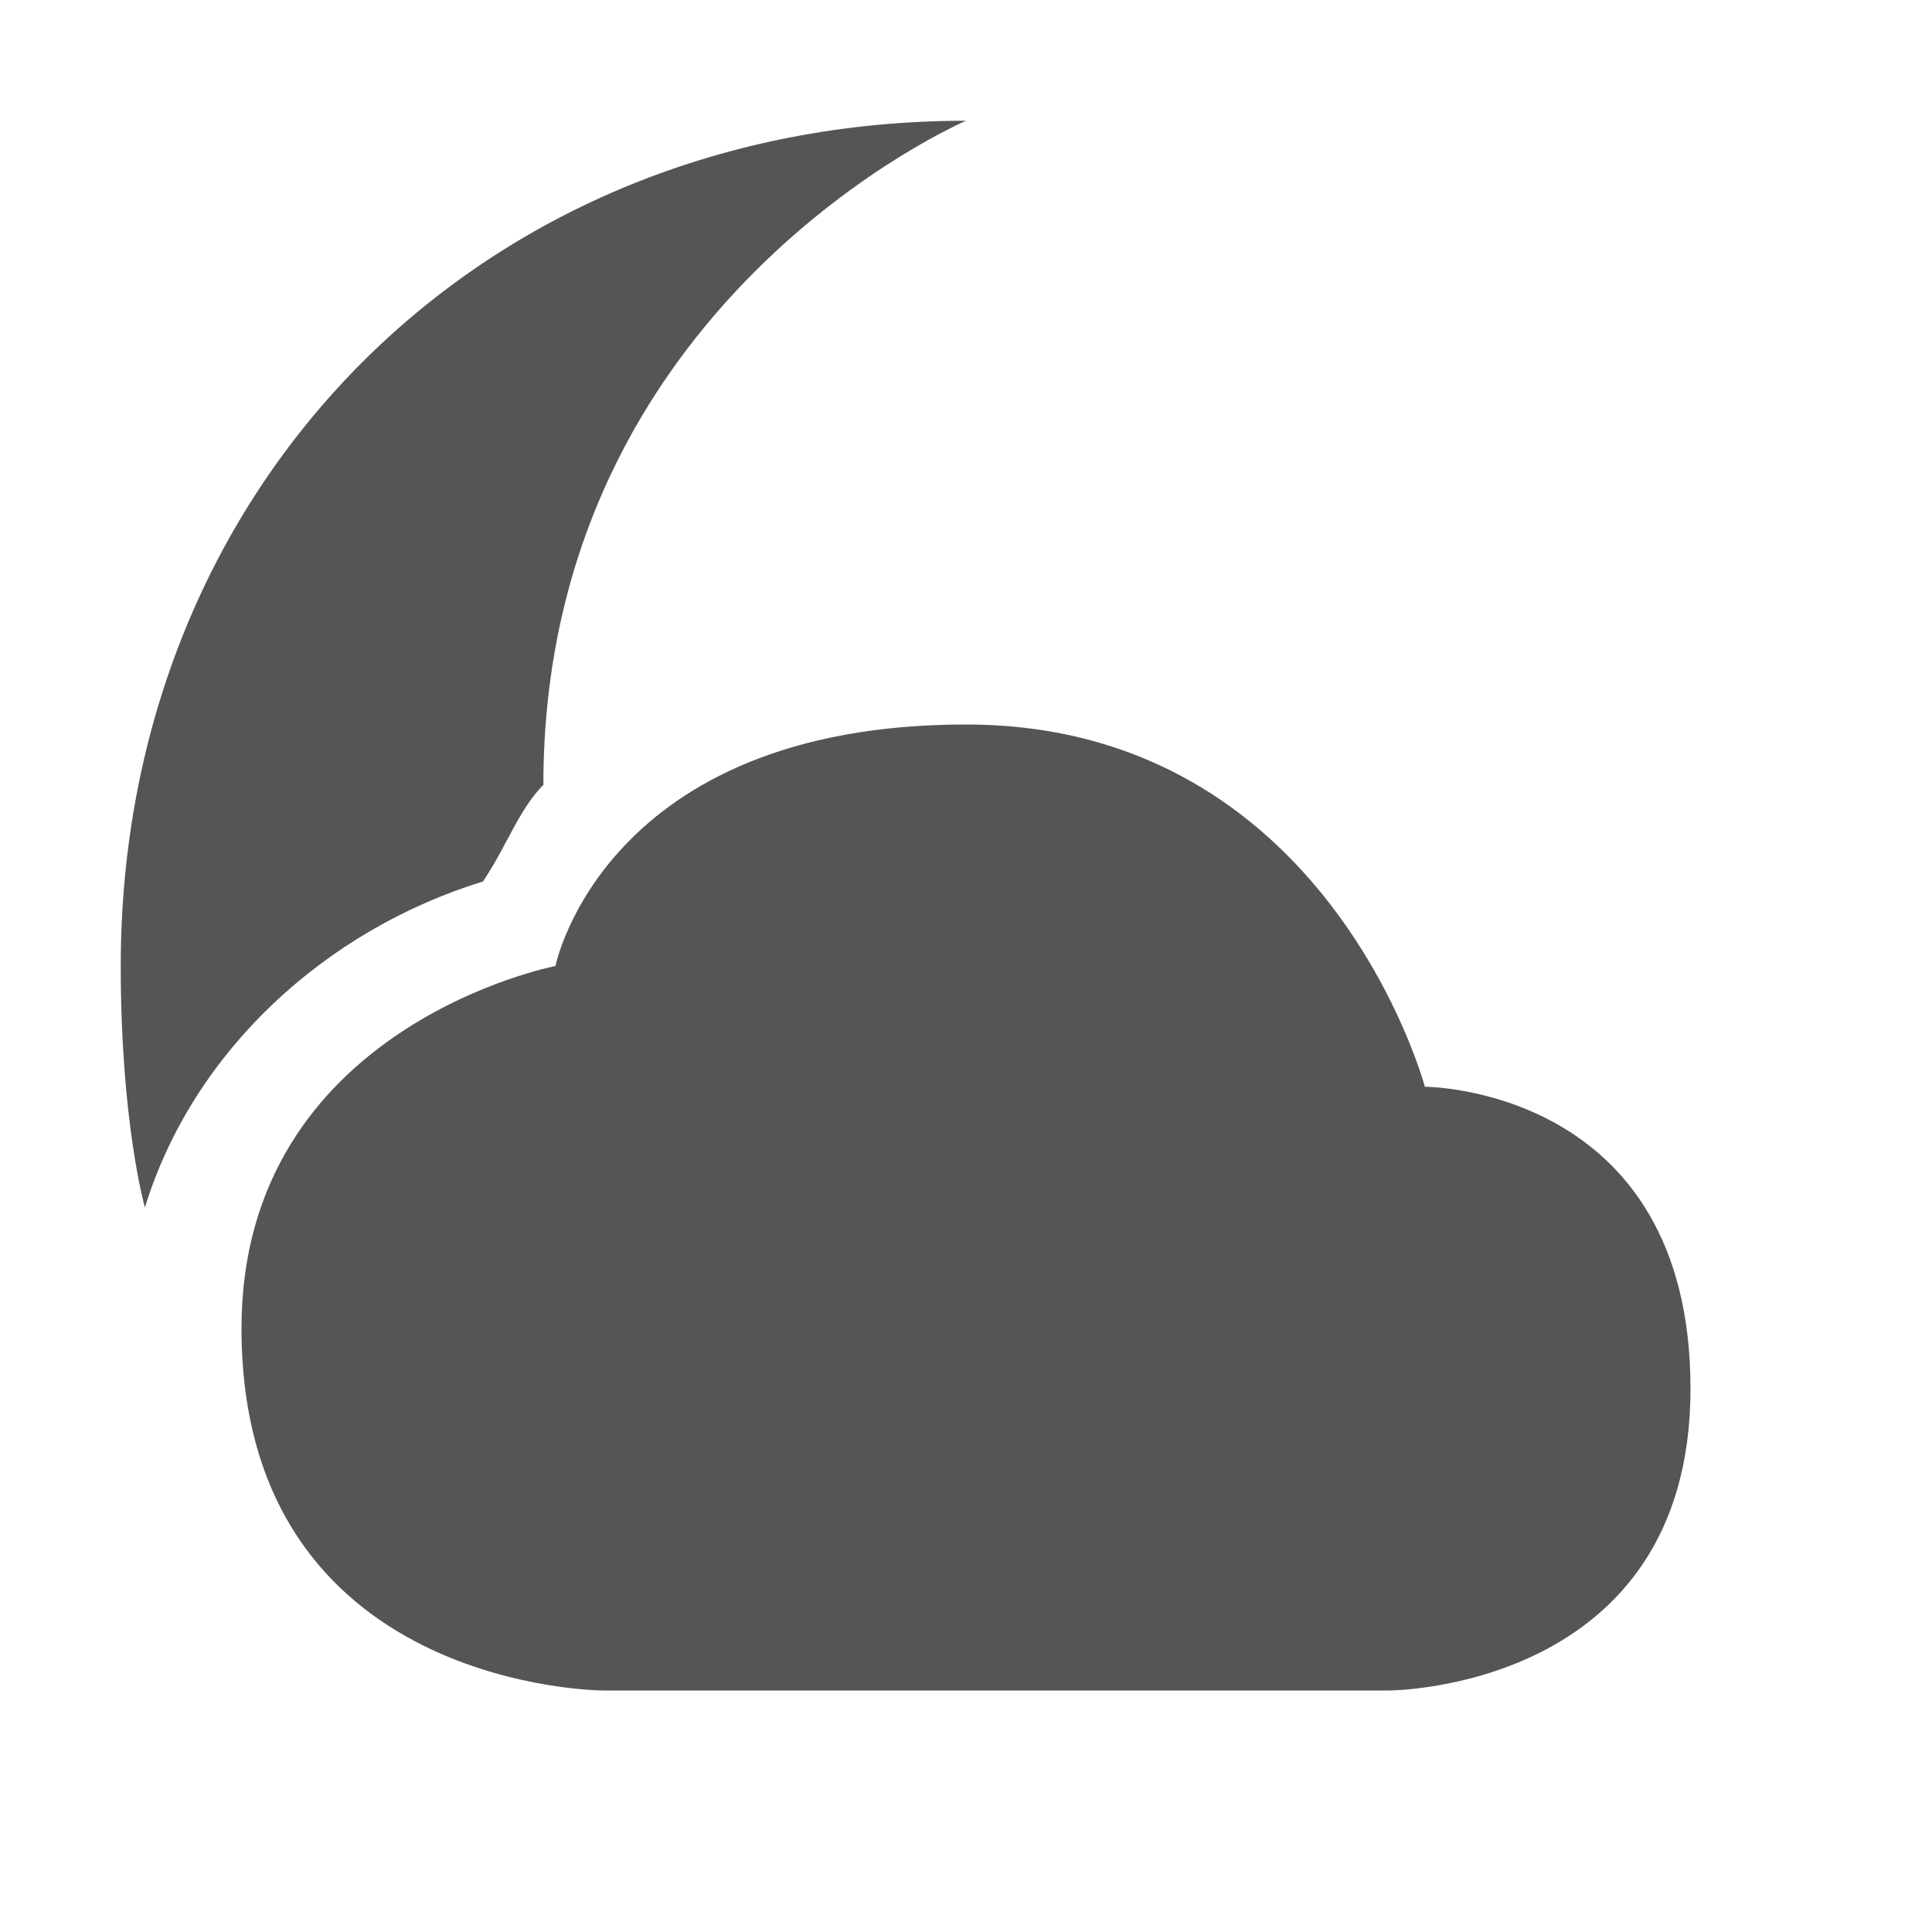 <svg viewBox="0 0 16 16"><path d="m8 1c-4 0-7 3-7 7 0 1.3.2 2 .2 2 .4-1.3 1.5-2.3 2.8-2.7.2-.3.3-.6.5-.8 0-4 3.5-5.5 3.5-5.5zm0 5c-3 0-3.4 2-3.4 2s-2.6.5-2.6 3c0 3 3 3 3 3h6.5s2.5 0 2.5-2.5-2.2-2.5-2.2-2.5-.8-3-3.8-3z" fill="#555"/></svg>